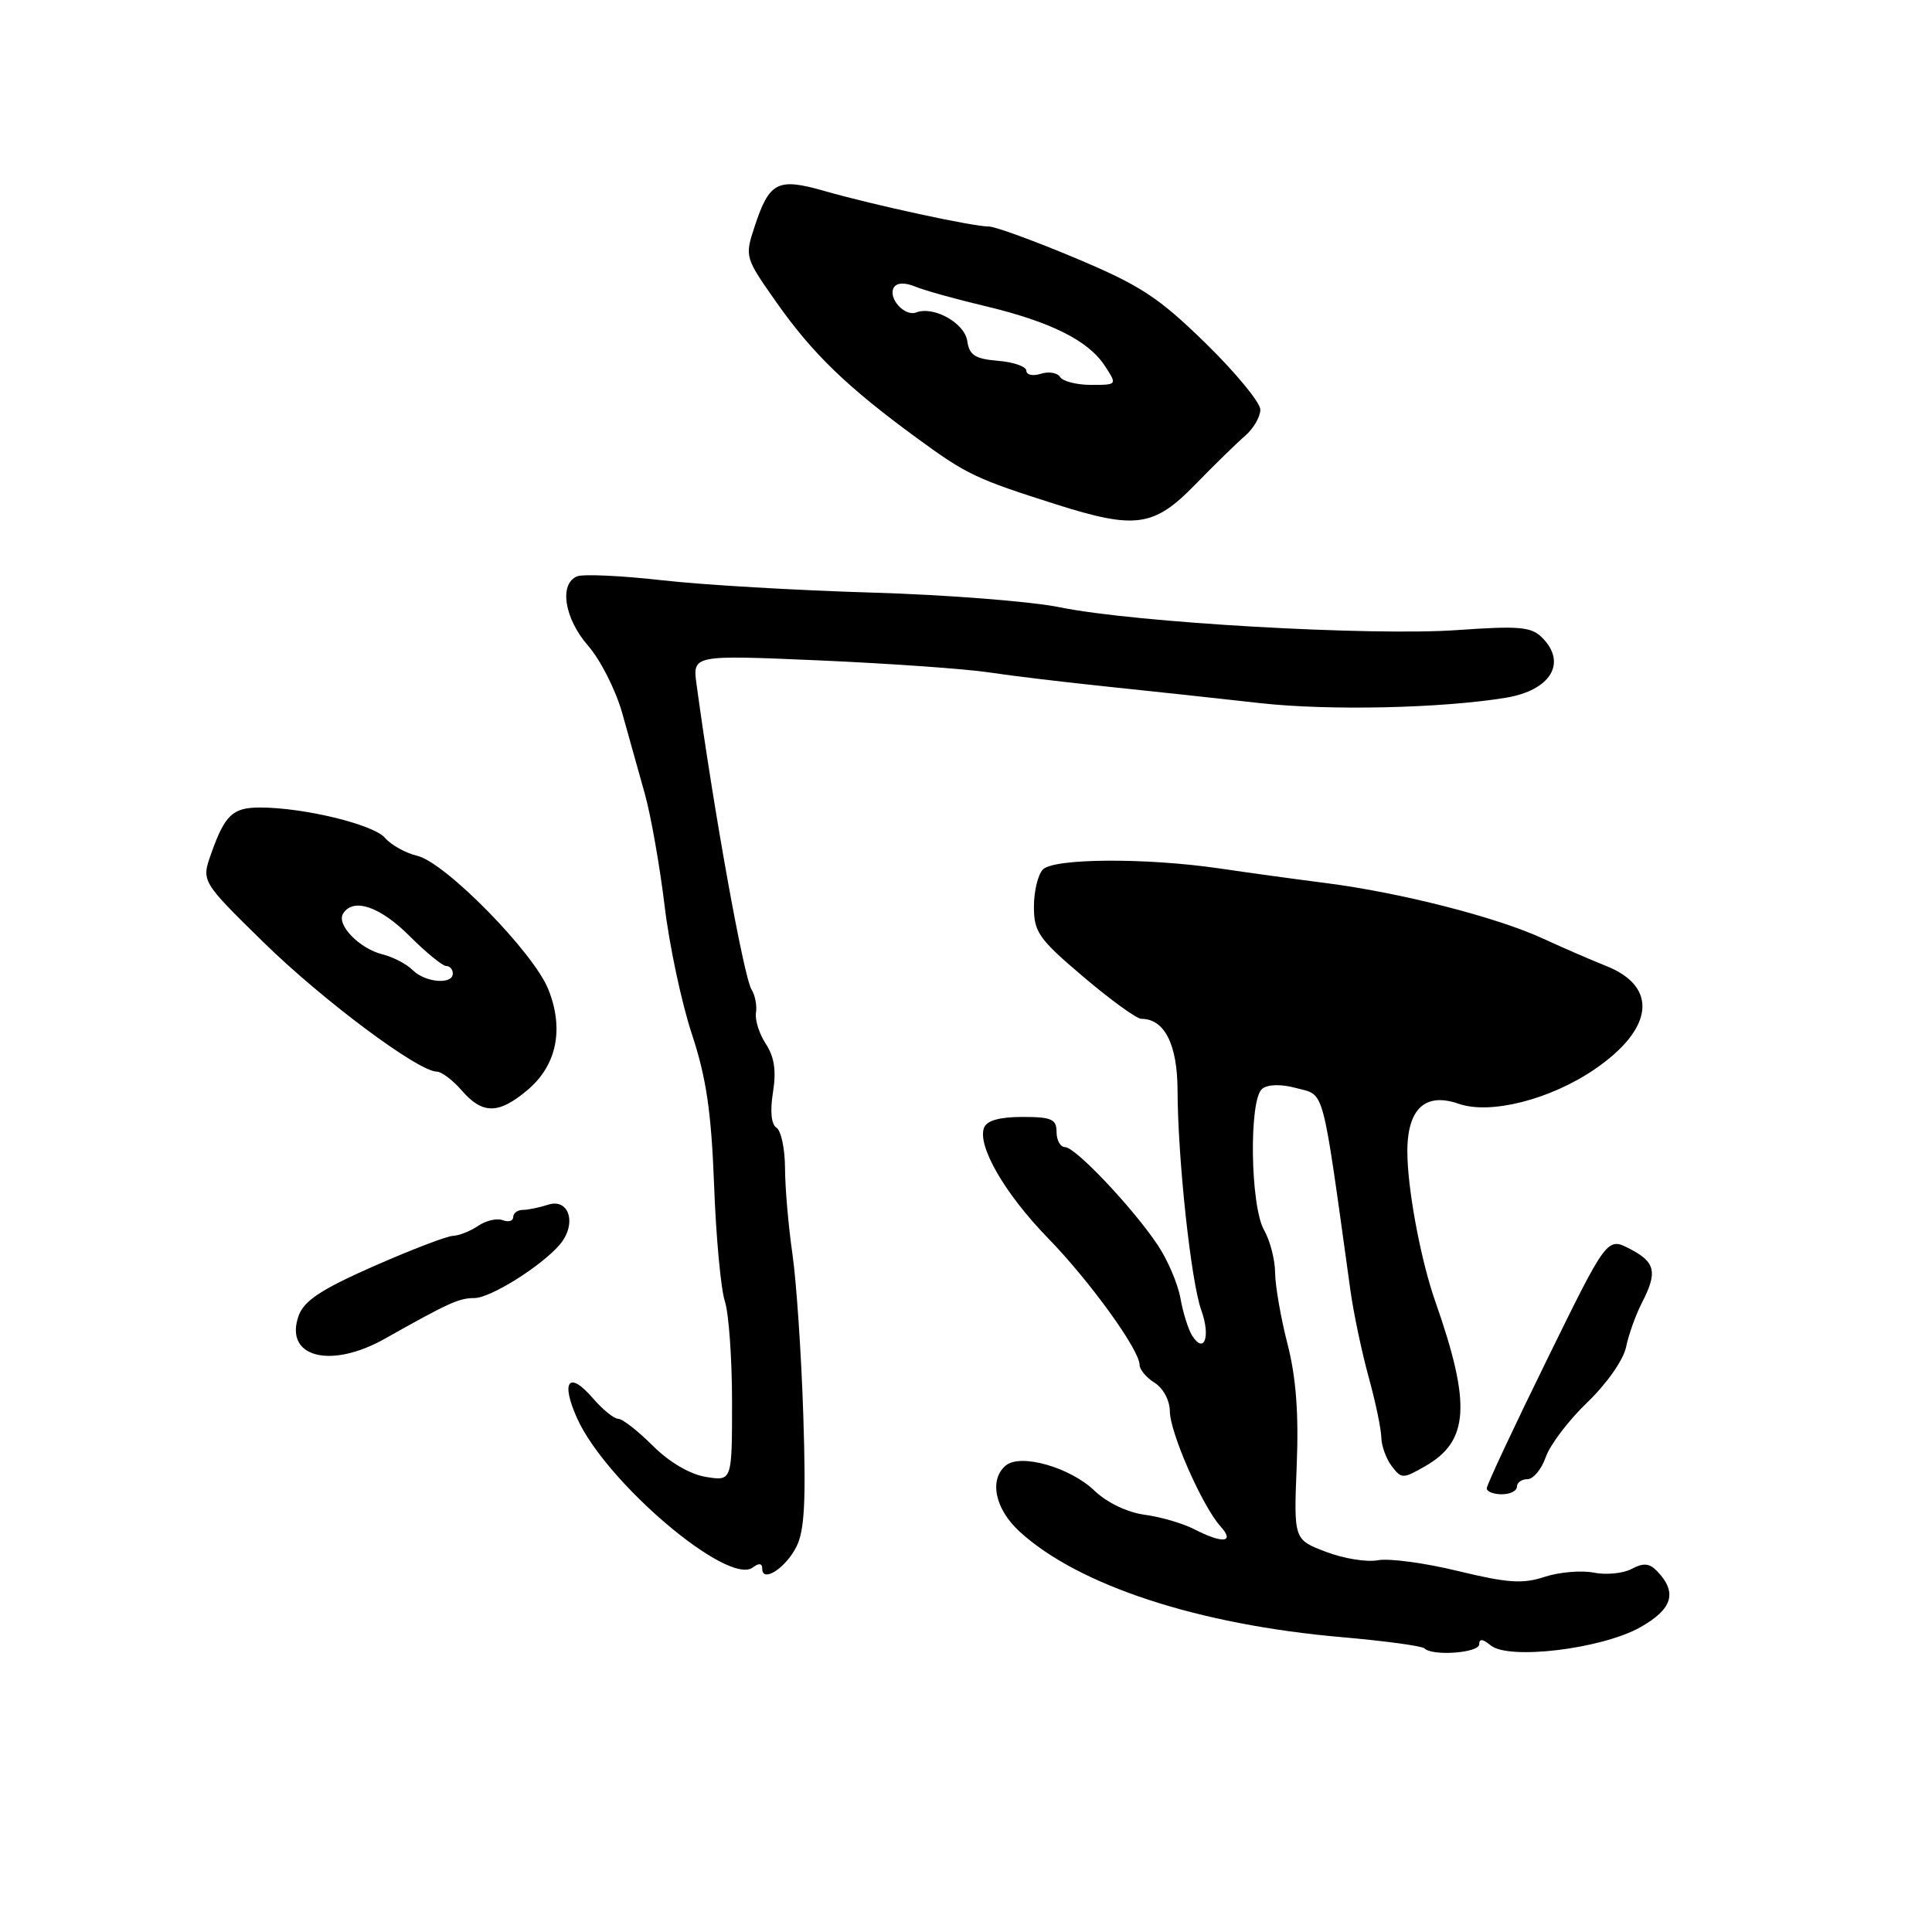 <?xml version="1.0" encoding="UTF-8" standalone="no"?>
<!DOCTYPE svg PUBLIC "-//W3C//DTD SVG 1.1//EN" "http://www.w3.org/Graphics/SVG/1.1/DTD/svg11.dtd" >
<svg xmlns="http://www.w3.org/2000/svg" xmlns:xlink="http://www.w3.org/1999/xlink" version="1.1" viewBox="0 0 256 256">
 <g >
 <path fill="currentColor"
d=" M 196.00 217.88 C 196.00 217.11 196.48 217.15 197.52 218.02 C 199.89 219.99 212.22 218.50 217.33 215.63 C 221.65 213.20 222.30 211.00 219.54 208.15 C 218.55 207.13 217.74 207.07 216.20 207.89 C 215.08 208.49 212.82 208.71 211.17 208.38 C 209.53 208.06 206.60 208.31 204.67 208.94 C 201.79 209.90 199.76 209.76 193.20 208.17 C 188.82 207.10 184.04 206.46 182.58 206.74 C 181.13 207.02 178.02 206.52 175.68 205.62 C 171.43 204.00 171.43 204.00 171.82 194.20 C 172.10 187.32 171.74 182.52 170.61 178.12 C 169.72 174.66 168.98 170.41 168.96 168.67 C 168.95 166.93 168.29 164.38 167.50 163.00 C 165.66 159.78 165.47 145.66 167.25 144.27 C 168.02 143.67 169.75 143.63 171.74 144.17 C 175.61 145.22 175.10 143.35 178.94 171.00 C 179.36 174.03 180.45 179.18 181.35 182.46 C 182.26 185.74 183.01 189.34 183.03 190.46 C 183.05 191.58 183.67 193.30 184.41 194.27 C 185.70 195.97 185.89 195.97 188.86 194.27 C 194.66 190.95 194.96 186.07 190.20 172.50 C 188.39 167.35 186.72 158.80 186.50 153.55 C 186.23 147.16 188.60 144.62 193.30 146.26 C 197.47 147.71 205.37 145.71 211.23 141.73 C 219.15 136.35 219.78 130.74 212.79 127.98 C 210.98 127.27 207.21 125.63 204.42 124.35 C 198.27 121.52 185.61 118.29 175.76 117.02 C 171.77 116.51 165.35 115.63 161.50 115.06 C 151.83 113.65 139.68 113.72 138.20 115.20 C 137.54 115.86 137.00 118.08 137.00 120.14 C 137.00 123.51 137.64 124.42 143.56 129.44 C 147.16 132.50 150.62 135.00 151.23 135.00 C 154.29 135.00 156.00 138.36 156.03 144.40 C 156.06 153.60 157.82 169.86 159.18 173.62 C 160.44 177.11 159.57 179.51 157.96 176.97 C 157.45 176.16 156.75 173.93 156.41 172.00 C 156.06 170.07 154.70 166.90 153.38 164.94 C 150.05 159.98 142.49 152.00 141.13 152.00 C 140.51 152.00 140.00 151.10 140.00 150.00 C 140.00 148.29 139.33 148.00 135.47 148.00 C 132.46 148.00 130.75 148.48 130.39 149.43 C 129.47 151.82 133.16 158.19 138.81 164.00 C 144.38 169.71 151.00 178.87 151.00 180.85 C 151.00 181.47 151.90 182.55 153.00 183.23 C 154.13 183.94 155.00 185.57 155.01 186.99 C 155.02 189.83 159.32 199.59 161.72 202.25 C 163.68 204.41 162.02 204.58 158.20 202.61 C 156.72 201.85 153.77 200.99 151.66 200.71 C 149.37 200.40 146.68 199.11 145.02 197.52 C 141.78 194.42 135.24 192.56 133.28 194.18 C 131.02 196.06 131.84 199.97 135.12 202.96 C 142.92 210.09 158.79 215.28 177.77 216.93 C 183.49 217.43 188.43 218.10 188.75 218.42 C 189.81 219.48 196.00 219.02 196.00 217.88 Z  M 101.00 207.85 C 101.00 209.76 104.02 207.86 105.50 205.01 C 106.61 202.86 106.81 199.04 106.44 187.53 C 106.18 179.43 105.53 169.80 105.00 166.15 C 104.47 162.49 104.03 157.39 104.02 154.81 C 104.01 152.23 103.50 149.81 102.89 149.43 C 102.20 149.00 102.02 147.26 102.42 144.75 C 102.88 141.90 102.61 140.05 101.48 138.33 C 100.60 136.99 100.02 135.14 100.17 134.20 C 100.32 133.27 100.06 131.88 99.59 131.13 C 98.54 129.46 94.55 107.28 92.29 90.64 C 91.77 86.78 91.77 86.78 108.63 87.51 C 117.91 87.92 127.97 88.63 131.00 89.09 C 134.03 89.55 141.22 90.41 147.00 91.01 C 152.78 91.61 161.78 92.58 167.00 93.17 C 176.07 94.18 190.92 93.86 199.50 92.46 C 205.48 91.48 207.69 87.83 204.33 84.48 C 202.90 83.05 201.29 82.91 193.08 83.49 C 181.69 84.29 150.38 82.50 140.50 80.48 C 136.65 79.69 125.40 78.81 115.50 78.52 C 105.60 78.23 93.11 77.50 87.75 76.89 C 82.38 76.28 77.32 76.05 76.50 76.36 C 74.04 77.31 74.77 81.97 77.94 85.58 C 79.55 87.42 81.58 91.42 82.44 94.46 C 83.30 97.51 84.66 102.36 85.46 105.25 C 86.26 108.14 87.43 114.78 88.06 120.00 C 88.68 125.22 90.31 132.88 91.67 137.00 C 93.59 142.81 94.25 147.31 94.62 157.00 C 94.87 163.88 95.52 170.80 96.04 172.40 C 96.57 173.99 97.00 180.02 97.00 185.78 C 97.00 196.26 97.00 196.26 93.54 195.70 C 91.41 195.35 88.70 193.76 86.50 191.57 C 84.54 189.61 82.48 188.00 81.92 188.00 C 81.36 188.00 79.84 186.76 78.54 185.25 C 75.37 181.57 74.26 183.03 76.48 187.95 C 80.31 196.45 96.48 210.17 99.75 207.70 C 100.56 207.08 101.00 207.14 101.00 207.85 Z  M 201.00 197.00 C 201.00 196.45 201.63 196.00 202.40 196.00 C 203.17 196.00 204.27 194.67 204.83 193.05 C 205.40 191.43 207.88 188.16 210.35 185.80 C 212.89 183.36 215.11 180.20 215.46 178.50 C 215.80 176.85 216.74 174.23 217.54 172.67 C 219.66 168.57 219.37 167.24 215.98 165.49 C 212.95 163.92 212.95 163.92 204.98 180.17 C 200.59 189.11 197.00 196.78 197.00 197.21 C 197.00 197.65 197.90 198.00 199.00 198.00 C 200.10 198.00 201.00 197.55 201.00 197.00 Z  M 50.97 177.40 C 59.46 172.62 60.82 172.00 62.85 172.00 C 64.98 172.00 71.68 167.81 74.16 164.93 C 76.47 162.24 75.46 158.72 72.63 159.63 C 71.46 160.01 69.94 160.32 69.25 160.32 C 68.56 160.33 68.00 160.76 68.00 161.27 C 68.00 161.79 67.38 161.97 66.61 161.68 C 65.85 161.39 64.39 161.73 63.36 162.43 C 62.34 163.13 60.83 163.73 60.00 163.76 C 59.17 163.80 54.45 165.61 49.50 167.79 C 42.58 170.84 40.29 172.35 39.58 174.32 C 37.60 179.81 43.73 181.47 50.97 177.40 Z  M 69.89 144.44 C 73.77 141.18 74.76 136.37 72.66 131.10 C 70.69 126.18 59.01 114.28 55.29 113.40 C 53.76 113.04 51.83 111.97 51.00 111.01 C 49.47 109.24 40.23 107.00 34.46 107.00 C 30.82 107.00 29.80 107.97 27.97 113.14 C 26.68 116.78 26.68 116.78 34.94 124.88 C 42.76 132.54 55.44 142.00 57.89 142.00 C 58.51 142.00 59.99 143.12 61.19 144.50 C 63.94 147.67 66.07 147.66 69.89 144.44 Z  M 158.33 64.25 C 160.87 61.64 163.87 58.71 164.98 57.75 C 166.09 56.79 167.00 55.23 167.00 54.28 C 167.00 53.34 163.74 49.38 159.75 45.48 C 153.50 39.38 151.12 37.82 142.50 34.20 C 137.00 31.89 131.82 30.00 131.00 30.01 C 128.99 30.03 115.78 27.18 109.22 25.30 C 103.02 23.53 101.95 24.08 99.99 30.02 C 98.67 34.03 98.70 34.13 102.93 40.13 C 107.70 46.90 112.29 51.32 121.55 58.09 C 128.10 62.88 129.32 63.46 140.00 66.85 C 150.44 70.16 152.91 69.82 158.33 64.25 Z  M 54.69 128.55 C 53.89 127.75 52.10 126.81 50.69 126.46 C 47.61 125.69 44.55 122.53 45.46 121.06 C 46.79 118.91 50.34 120.10 54.24 124.00 C 56.44 126.20 58.63 128.00 59.12 128.00 C 59.60 128.00 60.00 128.45 60.00 129.00 C 60.00 130.51 56.34 130.20 54.69 128.55 Z  M 140.47 49.96 C 140.12 49.39 138.97 49.19 137.92 49.53 C 136.86 49.86 136.00 49.68 136.00 49.13 C 136.00 48.57 134.31 47.98 132.25 47.81 C 129.21 47.56 128.44 47.06 128.17 45.20 C 127.84 42.81 123.72 40.51 121.40 41.40 C 119.85 41.99 117.60 39.46 118.45 38.08 C 118.84 37.45 119.89 37.41 121.29 37.98 C 122.50 38.48 126.65 39.64 130.50 40.55 C 139.16 42.61 144.19 45.11 146.37 48.44 C 148.05 51.00 148.05 51.00 144.58 51.00 C 142.68 51.00 140.83 50.53 140.47 49.96 Z "/>
</g>
</svg>